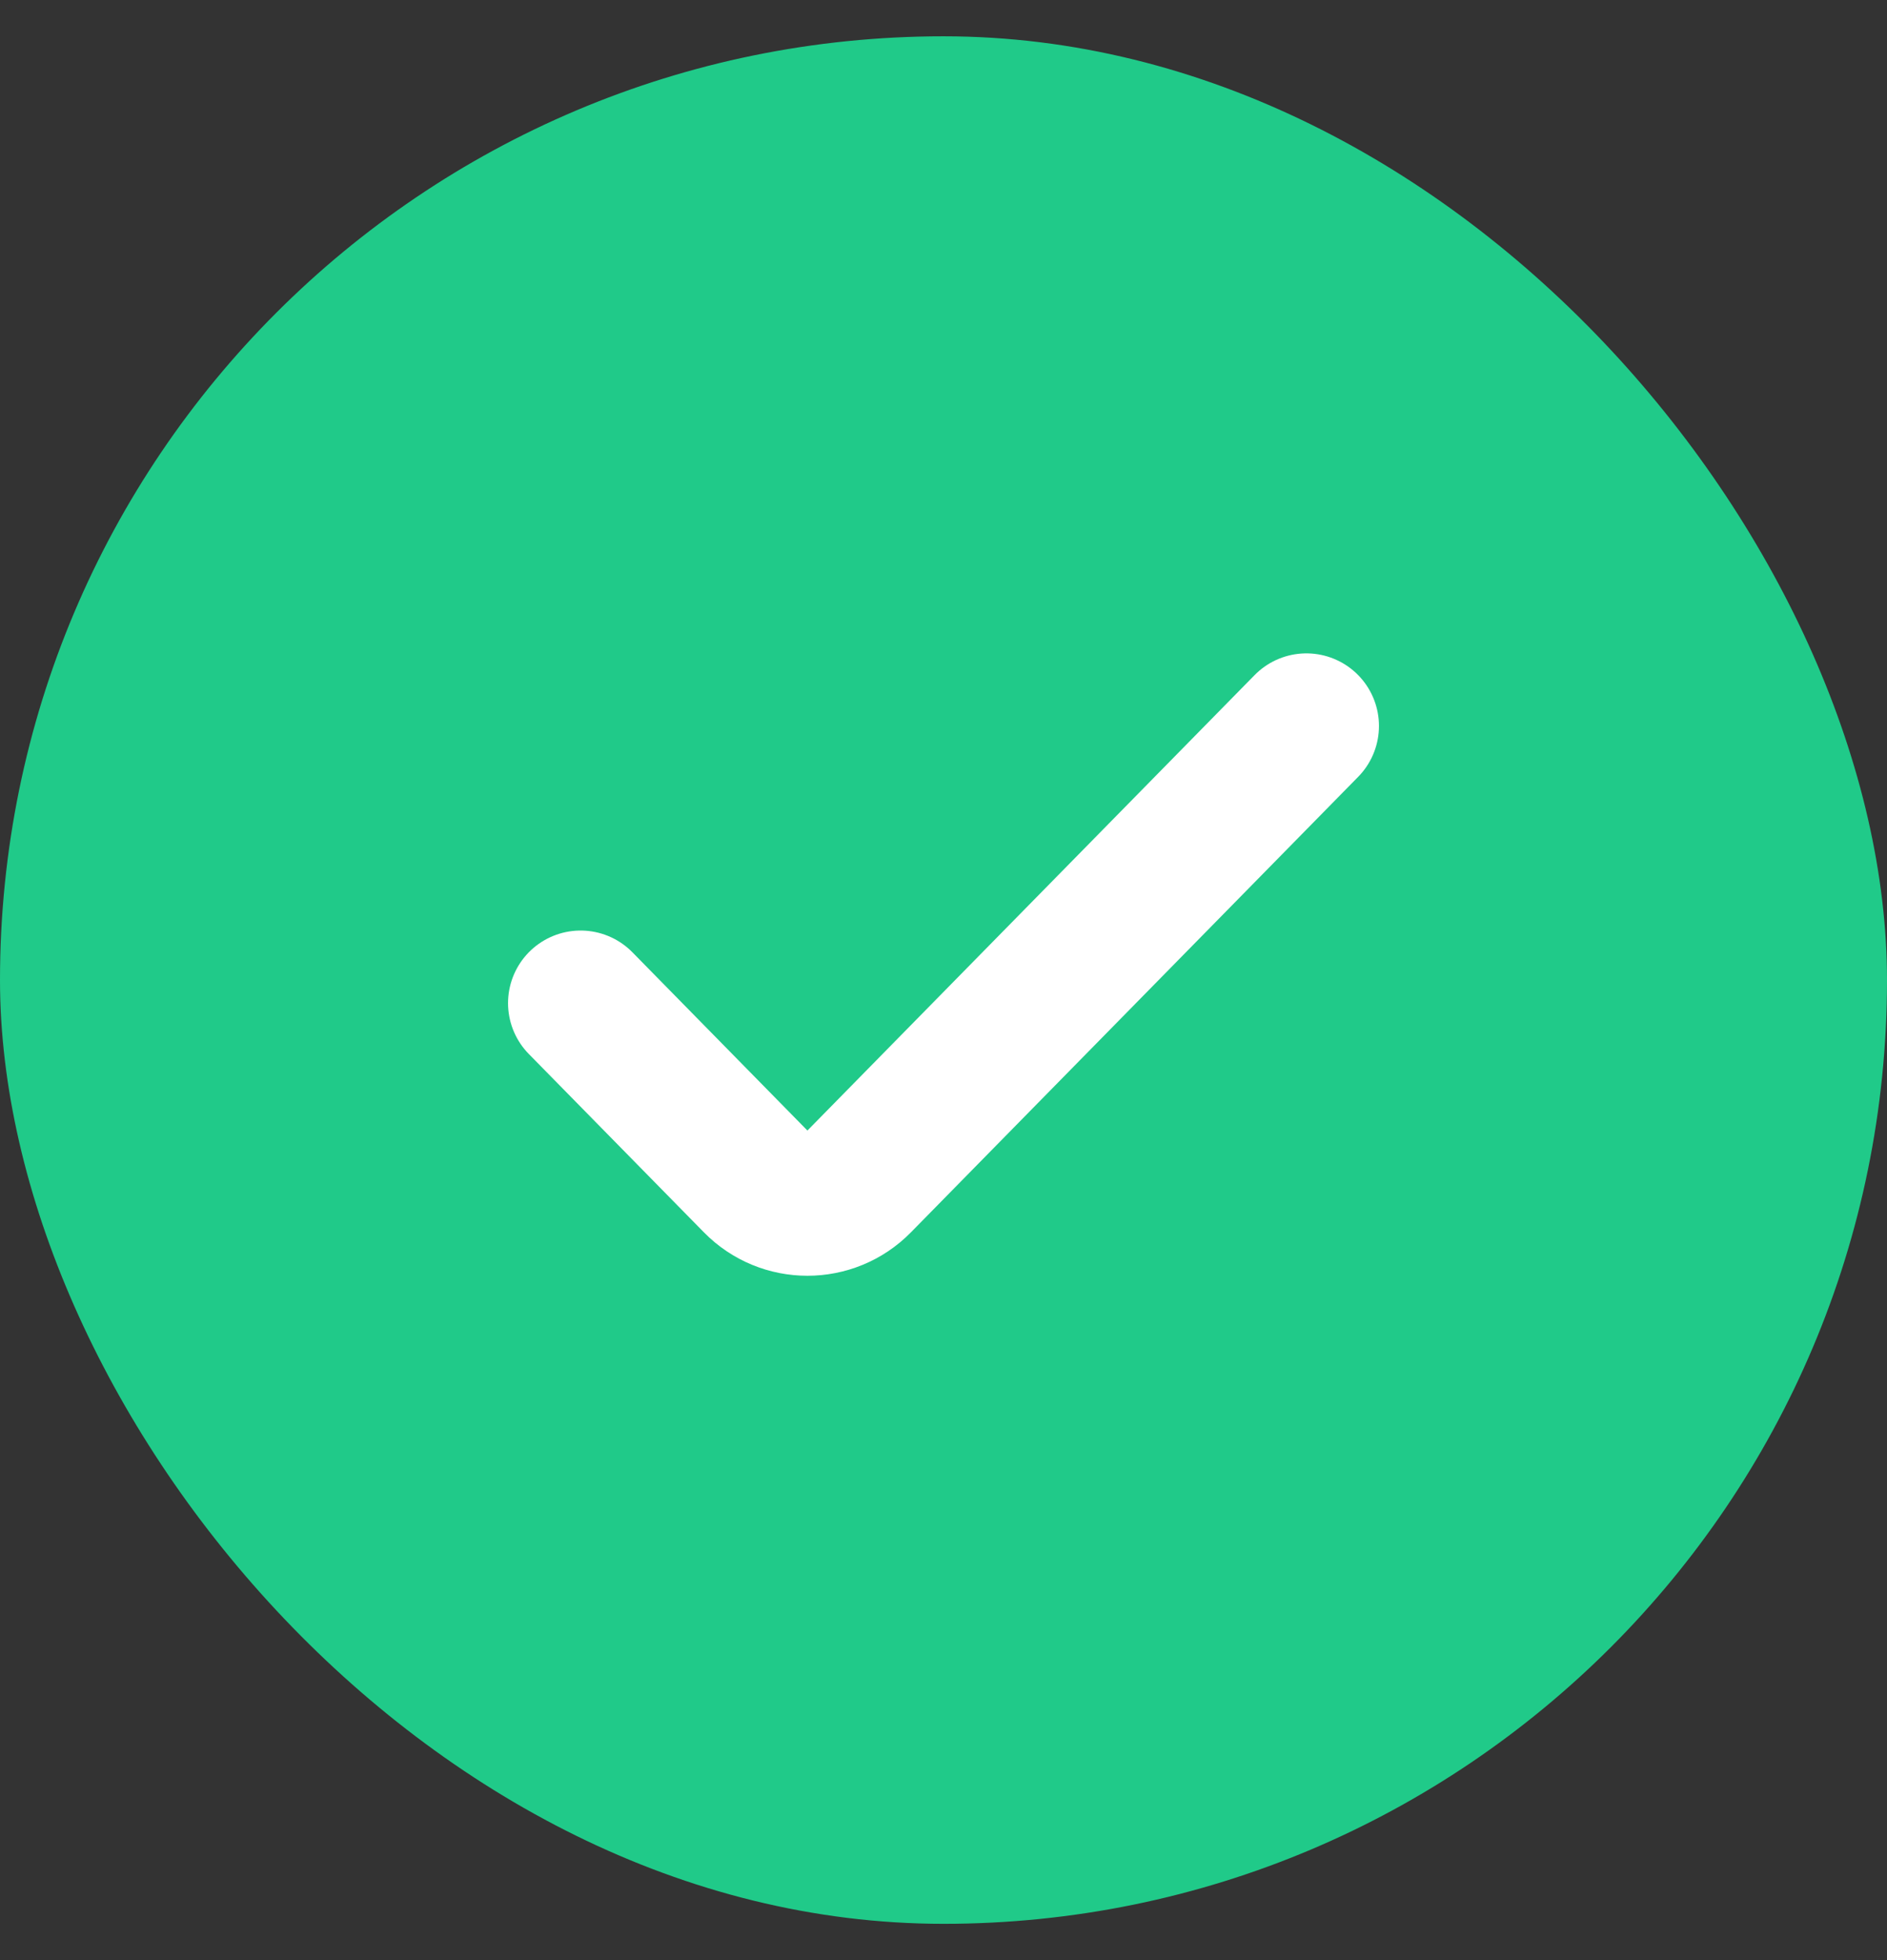 <svg width="26" height="27" viewBox="0 0 26 27" fill="none" xmlns="http://www.w3.org/2000/svg">
<rect x="0" y="0" width="26" height="27" fill="#333333" stroke="none"/>
<rect y="0.5" width="26" height="26" rx="13" fill="#20CA89"/>
<path d="M8 13.818L10.412 16.274C10.803 16.673 11.447 16.673 11.838 16.274L18 10" stroke="white" stroke-width="2" stroke-linecap="round"/>
</svg>
